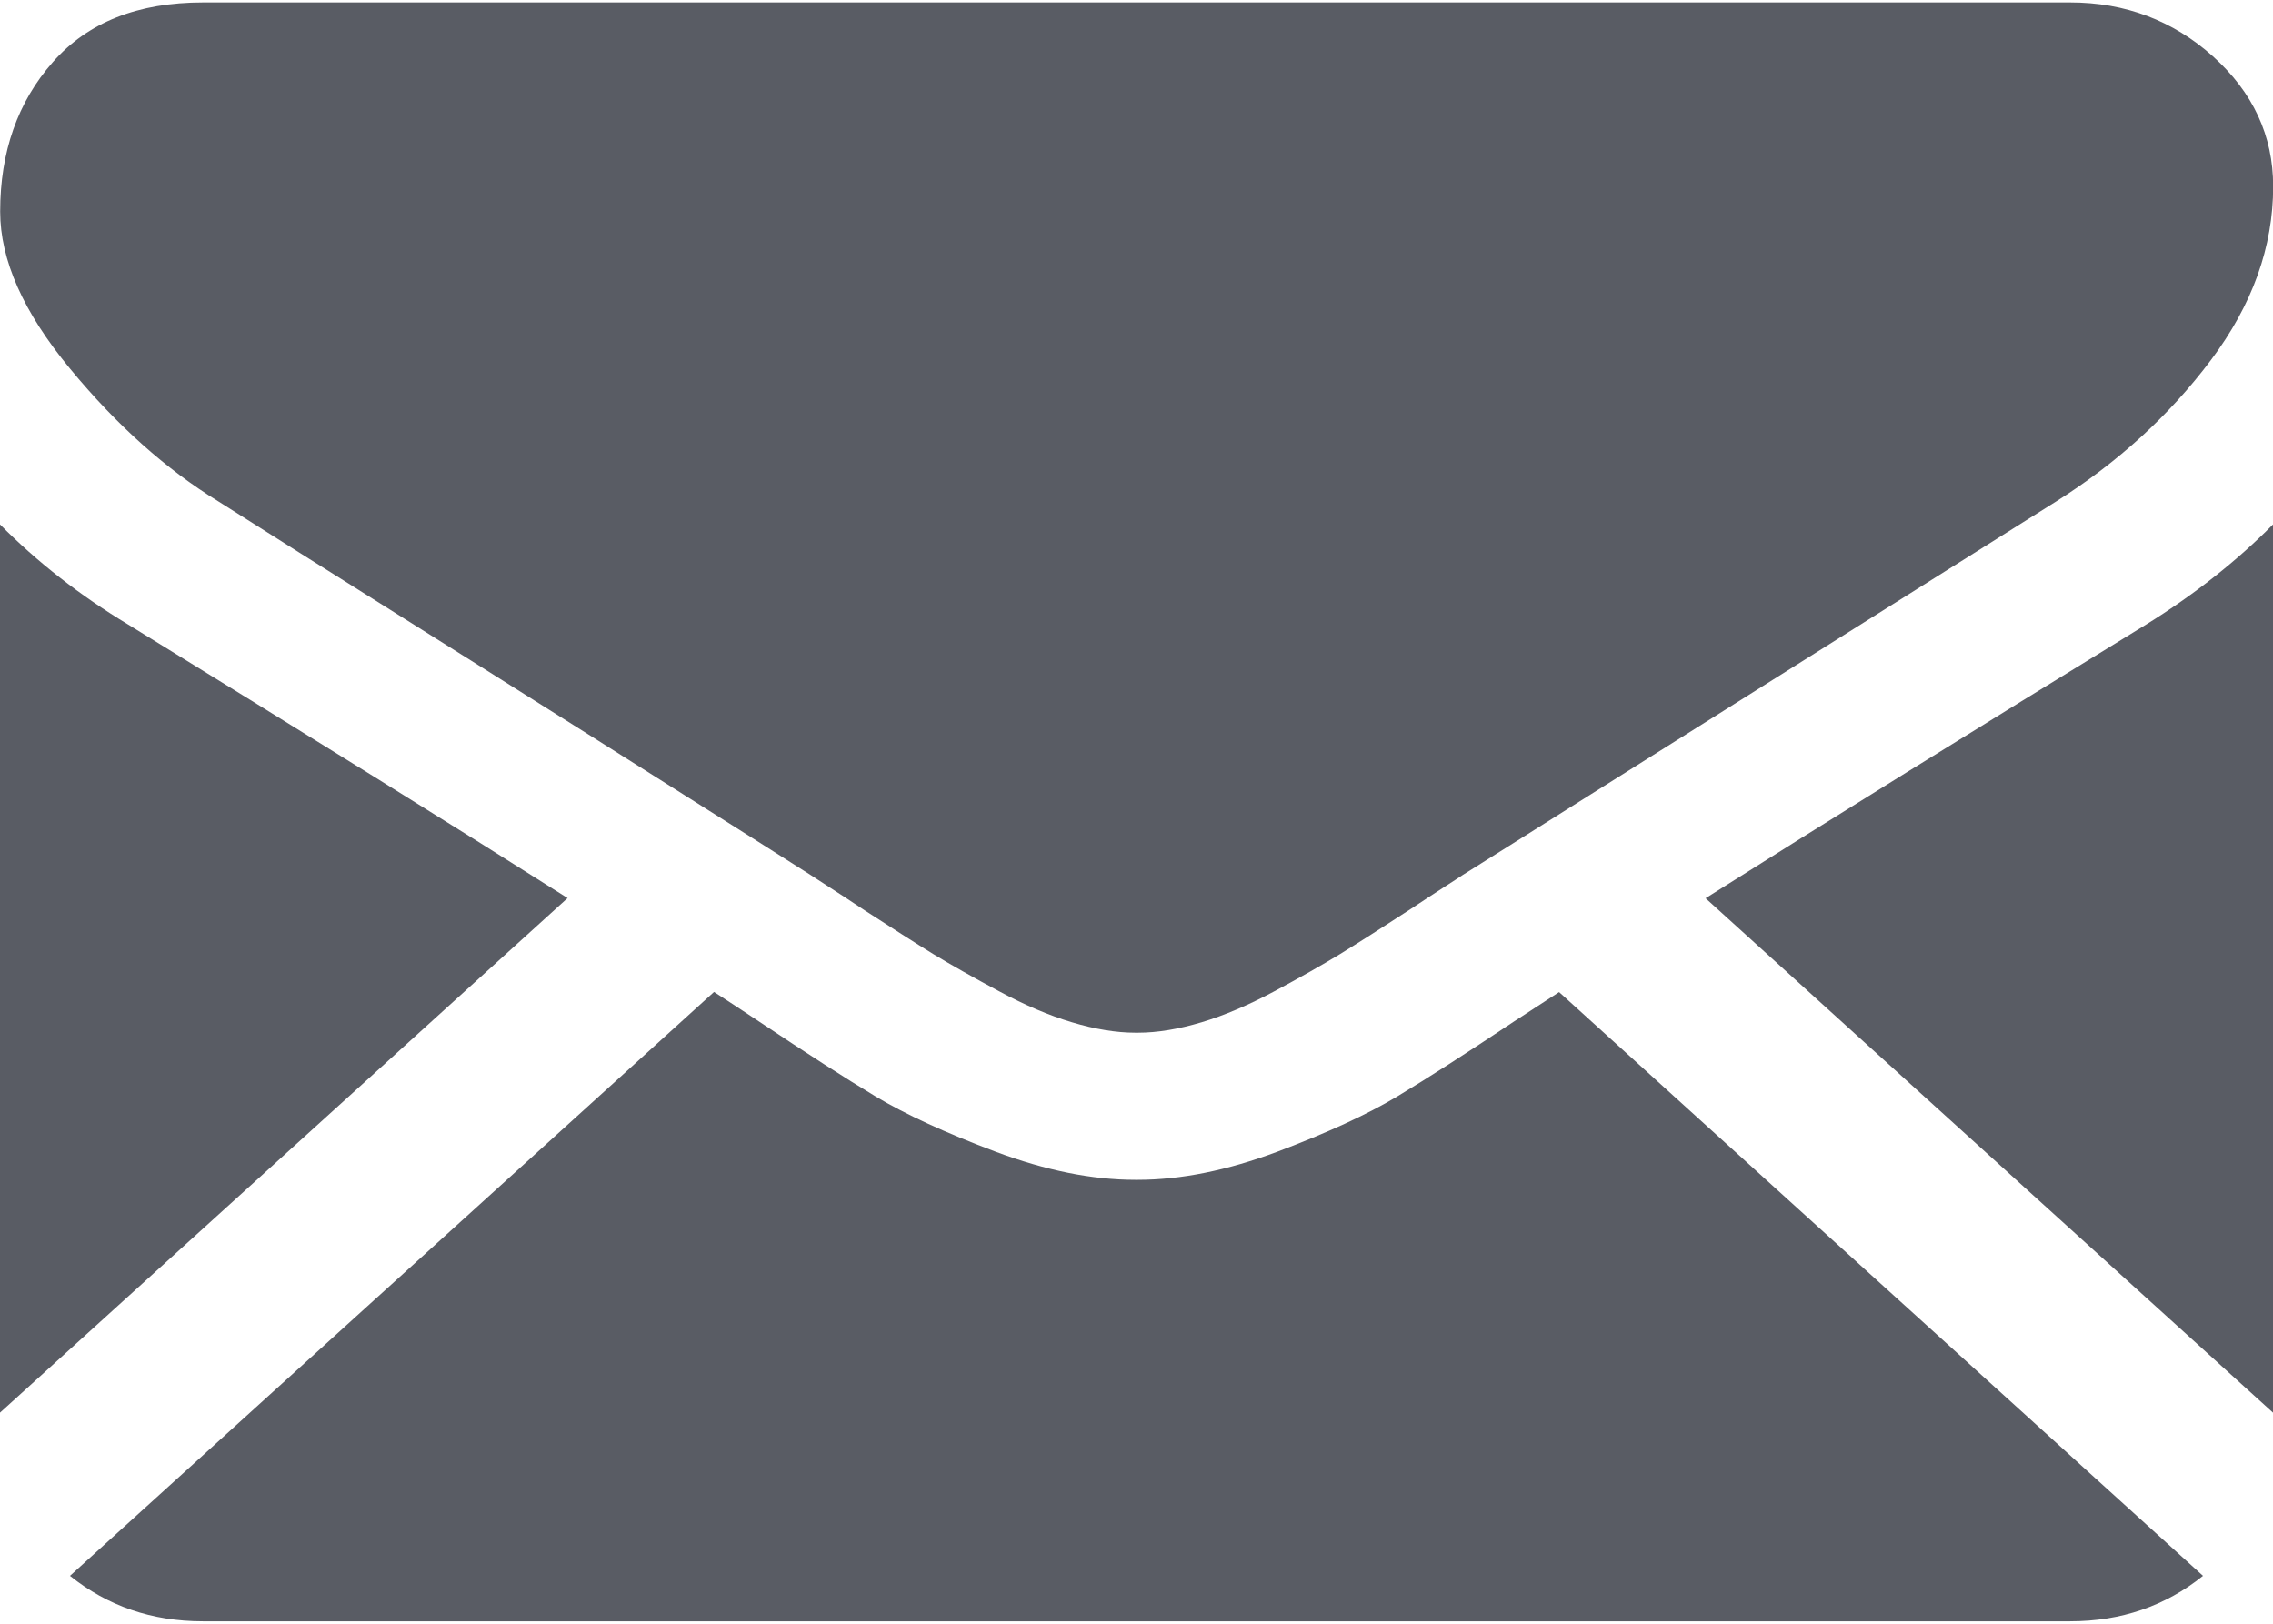 <svg width="14" height="10" viewBox="0 0 14 10" fill="none" xmlns="http://www.w3.org/2000/svg">
<path d="M12.75 9.985C13.065 9.985 13.337 9.891 13.569 9.705L9.603 6.11C9.508 6.172 9.415 6.232 9.328 6.289C9.031 6.487 8.79 6.642 8.605 6.753C8.42 6.864 8.174 6.977 7.867 7.093C7.56 7.208 7.273 7.266 7.008 7.266H7H6.992C6.726 7.266 6.44 7.208 6.133 7.093C5.825 6.977 5.579 6.864 5.394 6.753C5.209 6.642 4.969 6.487 4.672 6.289C4.589 6.234 4.497 6.173 4.398 6.109L0.431 9.705C0.663 9.891 0.935 9.985 1.25 9.985H12.75Z" fill="#595C64"/>
<path d="M0.789 3.846C0.492 3.667 0.229 3.461 0 3.23V8.7L3.496 5.531C2.797 5.088 1.895 4.527 0.789 3.846Z" fill="#595C64"/>
<path d="M13.219 3.846C12.155 4.499 11.25 5.061 10.505 5.532L14 8.7V3.23C13.776 3.456 13.515 3.662 13.219 3.846Z" fill="#595C64"/>
<path d="M12.751 0.015H1.251C0.85 0.015 0.541 0.137 0.325 0.383C0.109 0.628 0.001 0.935 0.001 1.303C0.001 1.601 0.144 1.923 0.431 2.27C0.717 2.617 1.022 2.89 1.345 3.088C1.522 3.201 2.056 3.538 2.947 4.097C3.427 4.399 3.845 4.662 4.205 4.89C4.511 5.083 4.775 5.25 4.993 5.389C5.018 5.405 5.058 5.431 5.11 5.465C5.166 5.501 5.238 5.548 5.325 5.606C5.495 5.716 5.635 5.806 5.747 5.875C5.859 5.943 5.995 6.02 6.154 6.105C6.312 6.19 6.462 6.254 6.603 6.296C6.743 6.338 6.874 6.36 6.993 6.36H7.001H7.009C7.129 6.36 7.259 6.338 7.4 6.296C7.54 6.254 7.69 6.19 7.849 6.105C8.008 6.02 8.143 5.943 8.255 5.875C8.367 5.806 8.508 5.716 8.677 5.606C8.765 5.548 8.836 5.501 8.892 5.465C8.945 5.431 8.984 5.406 9.009 5.389C9.179 5.282 9.444 5.116 9.8 4.891C10.447 4.484 11.401 3.883 12.665 3.088C13.046 2.847 13.363 2.557 13.618 2.217C13.873 1.877 14.001 1.521 14.001 1.148C14.001 0.836 13.877 0.569 13.63 0.347C13.383 0.126 13.089 0.015 12.751 0.015Z" fill="#595C64"/>
</svg>
